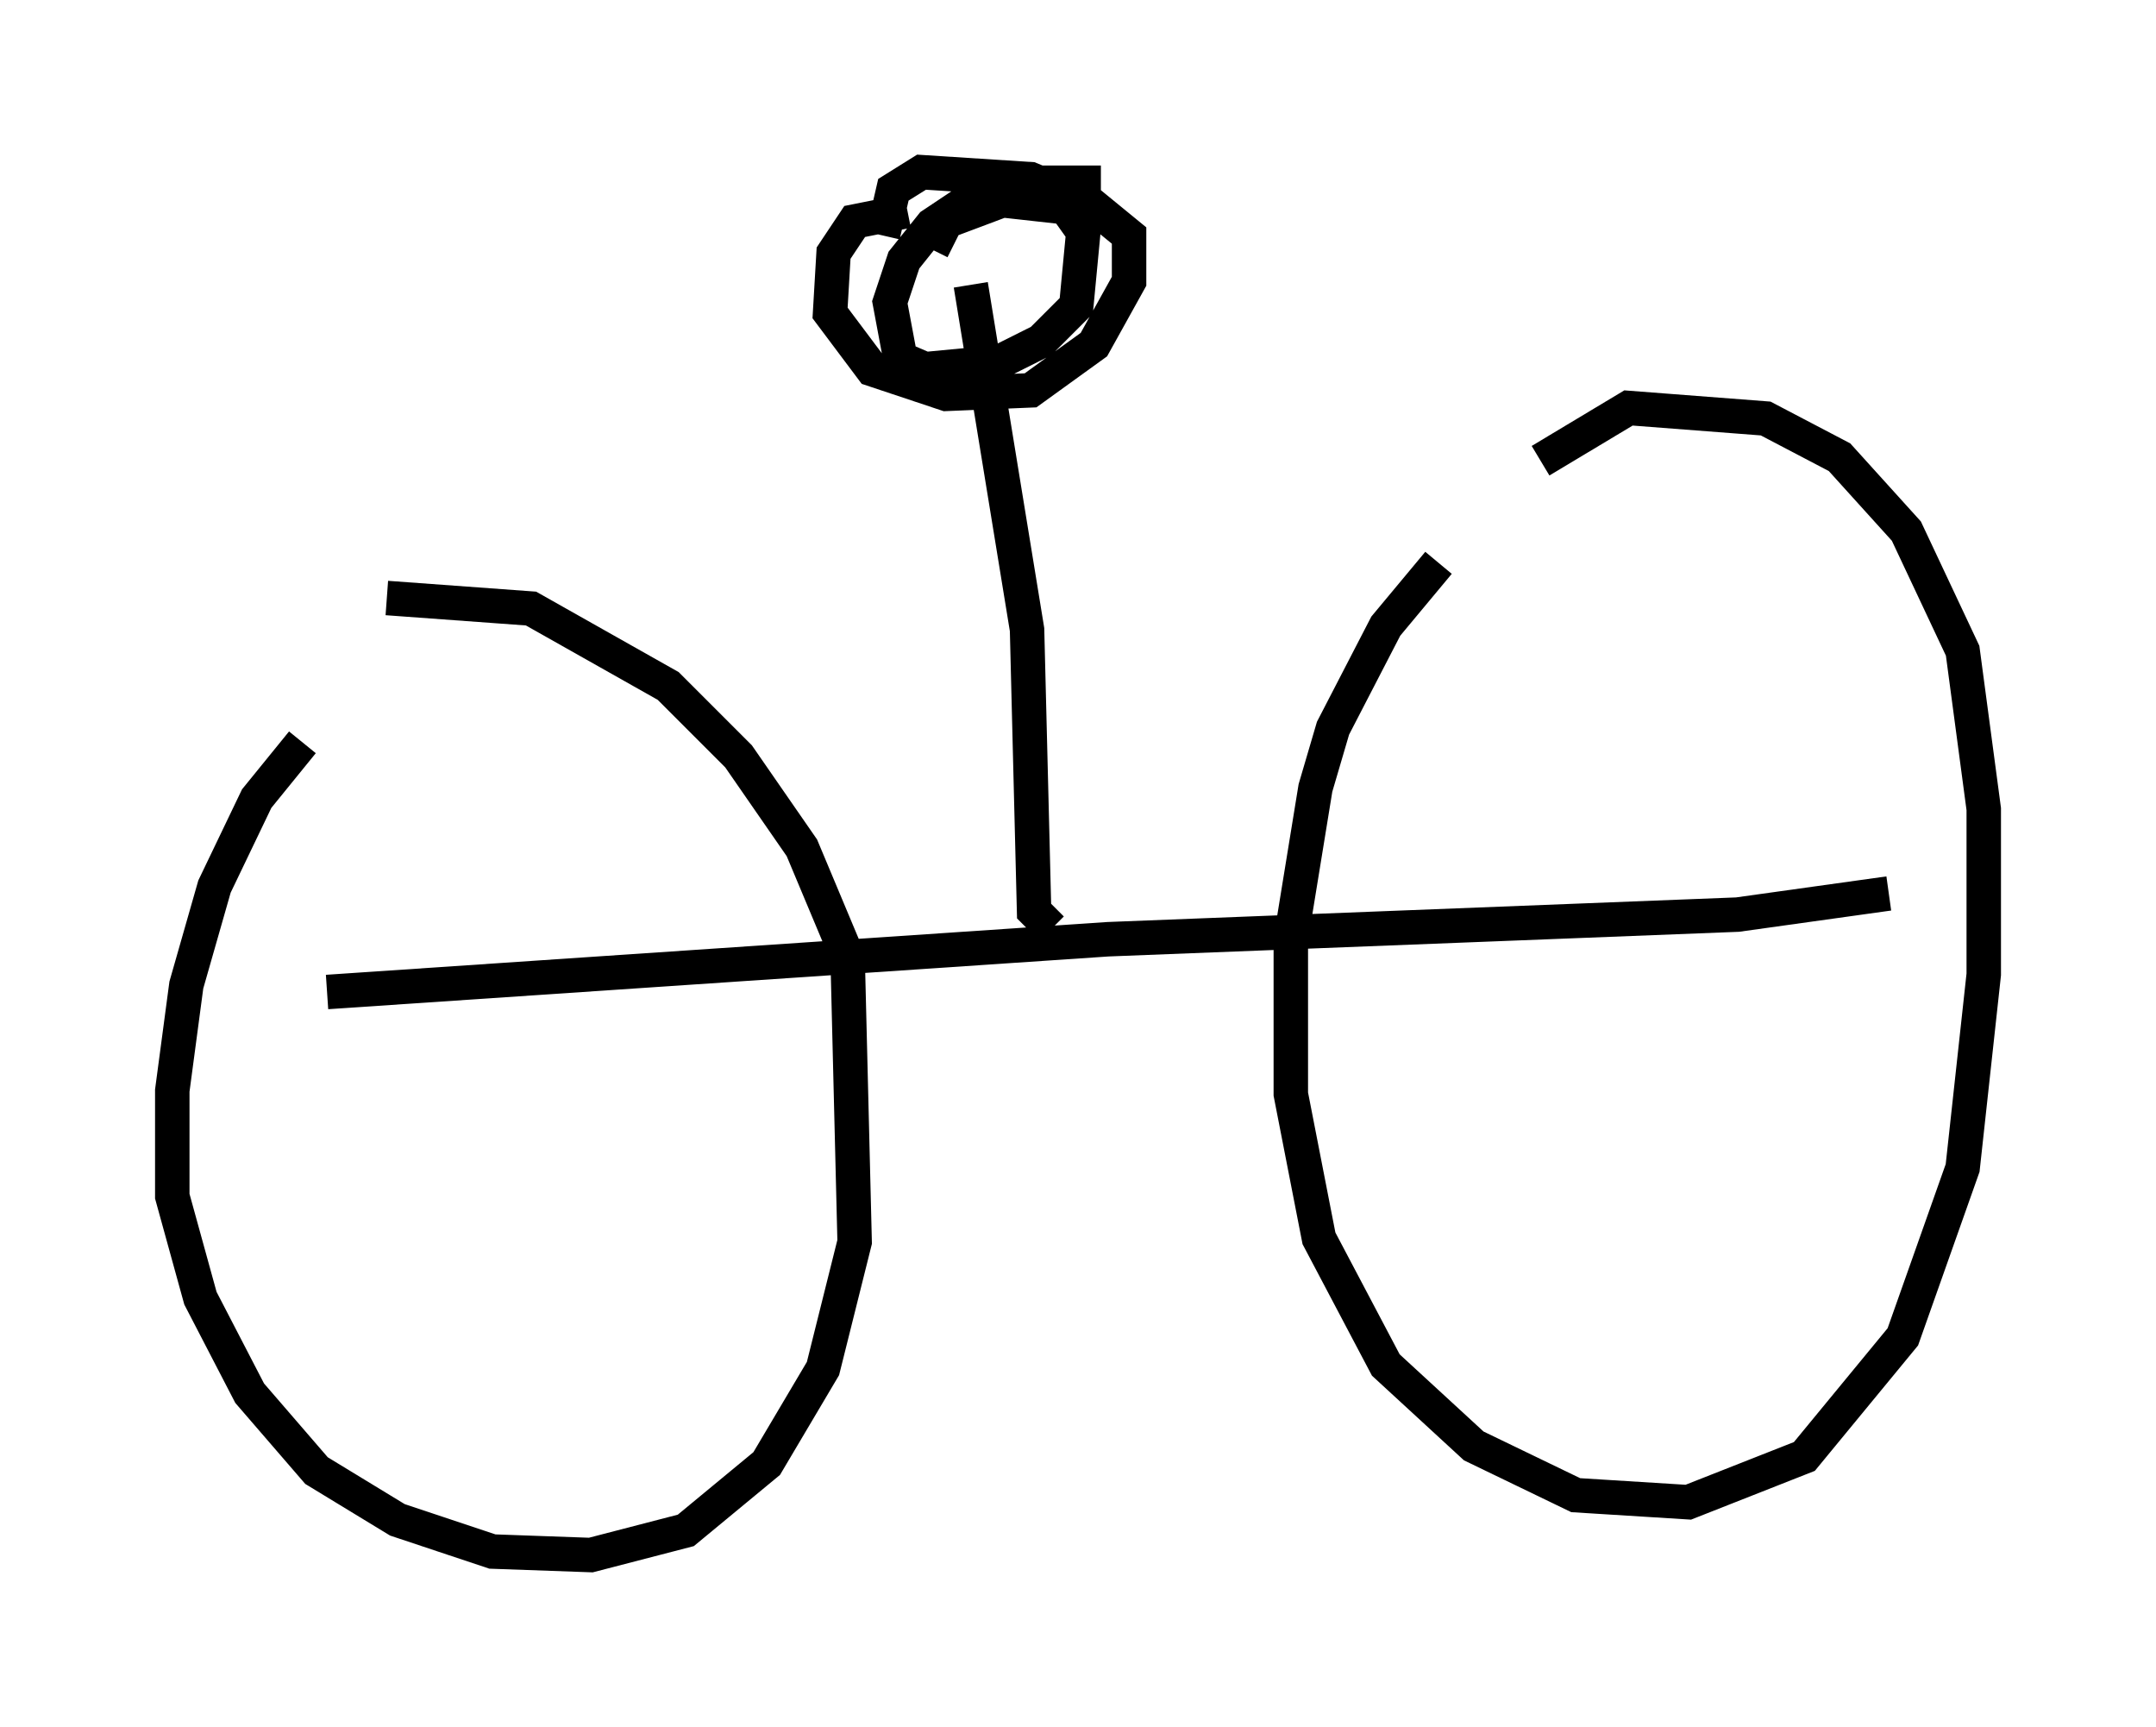 <?xml version="1.0" encoding="utf-8" ?>
<svg baseProfile="full" height="50.119" version="1.1" width="62.573" xmlns="http://www.w3.org/2000/svg" xmlns:ev="http://www.w3.org/2001/xml-events" xmlns:xlink="http://www.w3.org/1999/xlink"><defs /><rect fill="white" height="50.119" width="62.573" x="0" y="0" /><path d="M10.819, 20.109 m-2.042, 1.429 l-1.327, 1.633 -1.225, 2.552 l-0.817, 2.858 -0.408, 3.063 l0.0, 3.063 0.817, 2.96 l1.429, 2.756 1.94, 2.246 l2.348, 1.429 2.756, 0.919 l2.858, 0.102 2.756, -0.715 l2.348, -1.94 1.633, -2.756 l0.919, -3.675 -0.204, -8.269 l-1.327, -3.165 -1.838, -2.654 l-2.042, -2.042 -3.981, -2.246 l-4.185, -0.306 m30.523, -1.021 l-1.531, 1.838 -1.531, 2.96 l-0.51, 1.735 -0.715, 4.39 l0.0, 4.492 0.817, 4.185 l1.94, 3.675 2.552, 2.348 l2.96, 1.429 3.267, 0.204 l3.369, -1.327 2.858, -3.471 l1.735, -4.9 0.613, -5.615 l0.0, -4.798 -0.613, -4.594 l-1.633, -3.471 -1.94, -2.144 l-2.144, -1.123 -3.981, -0.306 l-2.552, 1.531 m-35.219, 15.415 l22.663, -1.531 18.273, -0.715 l4.39, -0.613 m-24.296, 1.021 l-0.51, -0.51 -0.204, -8.167 l-1.633, -10.004 m-1.838, -2.144 l-1.531, 0.306 -0.613, 0.919 l-0.102, 1.735 1.225, 1.633 l2.144, 0.715 2.45, -0.102 l1.838, -1.327 1.021, -1.838 l0.0, -1.327 -1.123, -0.919 l-1.735, -0.715 -3.165, -0.204 l-0.817, 0.51 -0.306, 1.327 m1.429, 0.408 l0.408, -0.817 1.633, -0.613 l1.838, 0.204 0.51, 0.715 l-0.204, 2.144 -1.021, 1.021 l-1.225, 0.613 -2.144, 0.204 l-0.715, -0.306 -0.306, -1.633 l0.408, -1.225 0.817, -1.021 l1.225, -0.817 1.327, -0.408 l2.348, 0.0 " fill="none" stroke="black" stroke-width="1" /></svg>